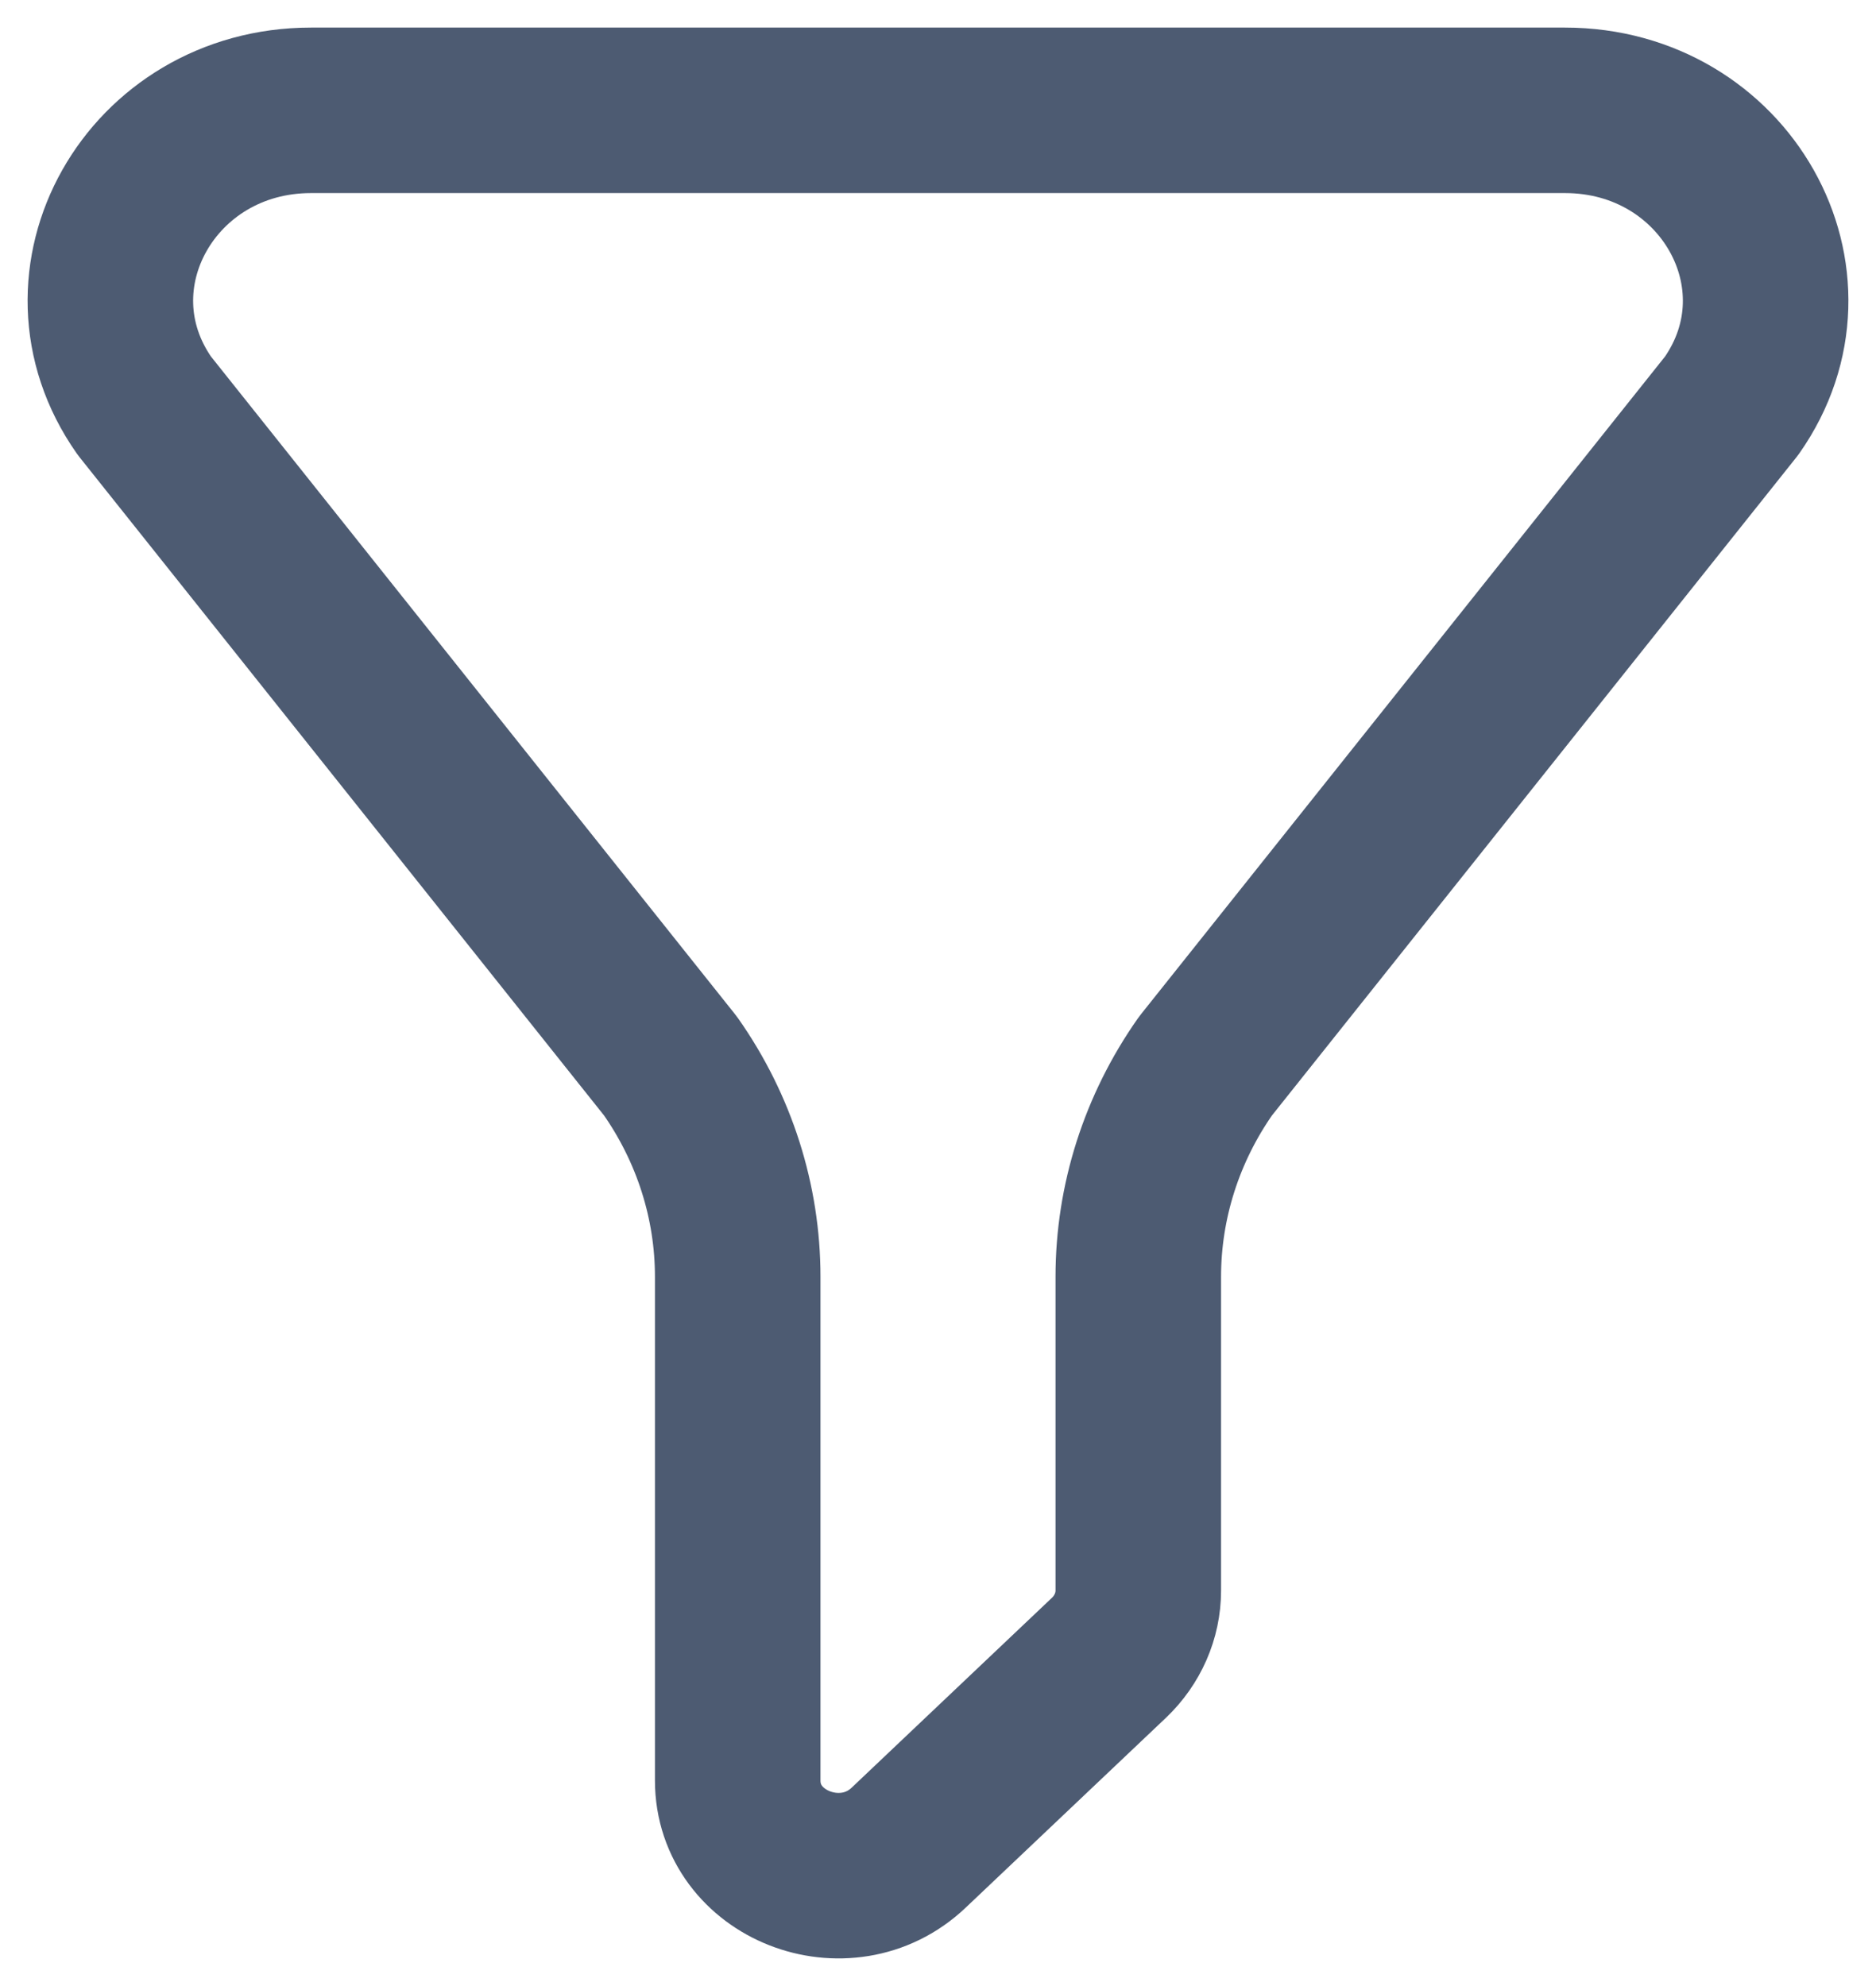 <svg width="17" height="18" viewBox="0 0 17 18" fill="none" xmlns="http://www.w3.org/2000/svg">
<path d="M14.182 1H2.818C1.368 1 0.504 2.532 1.308 3.677L6.076 9.662C6.473 10.227 6.685 10.892 6.685 11.572V16.137C6.685 16.904 7.663 17.288 8.234 16.746L10.049 15.025C10.219 14.863 10.315 14.644 10.315 14.416V11.572C10.315 10.892 10.527 10.227 10.924 9.662L15.692 3.677C16.496 2.532 15.632 1 14.182 1Z" stroke="#4D5B72" stroke-width="1.5" stroke-linecap="round" stroke-linejoin="round"/>
</svg>
